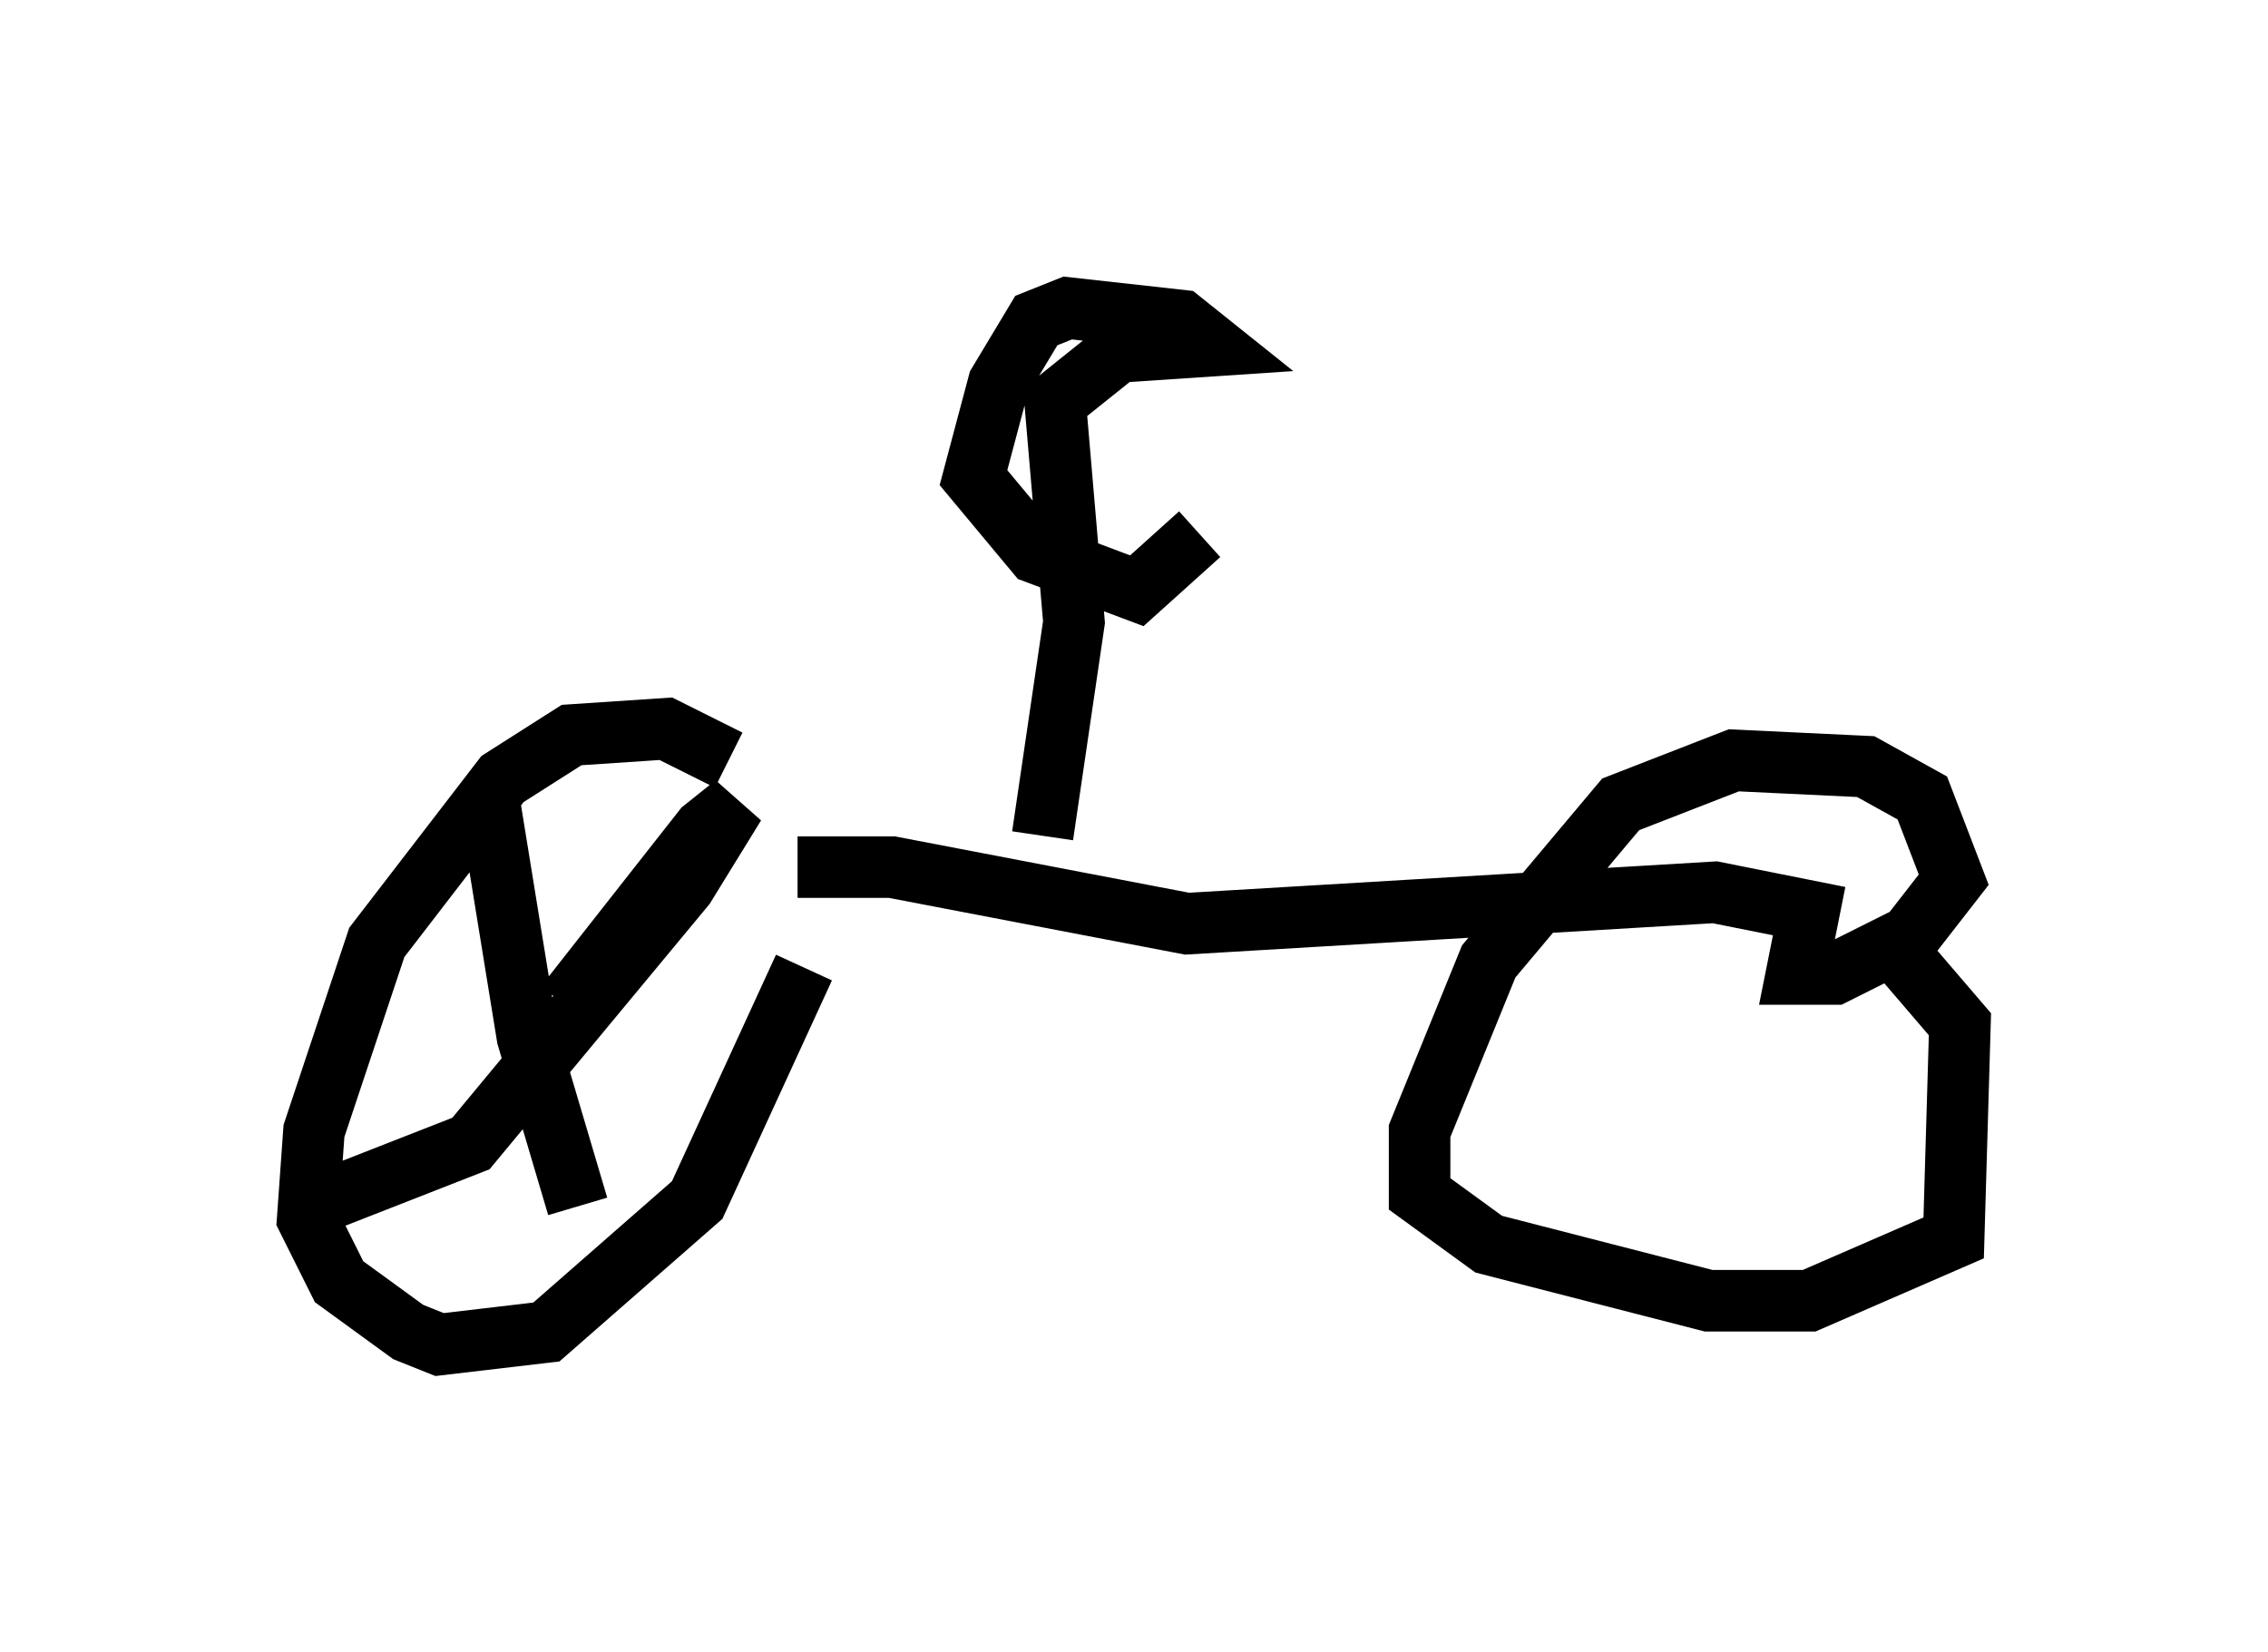 <?xml version="1.0" encoding="utf-8" ?>
<svg baseProfile="full" height="26.844" version="1.1" width="36.848" xmlns="http://www.w3.org/2000/svg" xmlns:ev="http://www.w3.org/2001/xml-events" xmlns:xlink="http://www.w3.org/1999/xlink"><defs /><rect fill="white" height="26.844" width="36.848" x="0" y="0" /><path d="M12.758, 14.29 m-0.919, -1.94 l-1.021, -0.51 -1.531, 0.102 l-1.123, 0.715 -2.042, 2.654 l-1.021, 3.063 -0.102, 1.429 l0.51, 1.021 1.123, 0.817 l0.51, 0.204 1.735, -0.204 l2.45, -2.144 1.735, -3.777 m-3.879, 0.613 l2.246, -2.858 0.51, -0.408 l-0.817, 1.327 -3.471, 4.185 l-2.348, 0.919 m4.083, 0.102 l-0.817, -2.756 -0.613, -3.777 m5.002, 1.021 l1.531, 0.0 4.798, 0.919 l8.575, -0.51 1.531, 0.306 l-0.204, 1.021 0.613, 0.0 l1.225, -0.613 0.715, -0.919 l-0.51, -1.327 -0.919, -0.51 l-2.144, -0.102 -1.838, 0.715 l-2.144, 2.552 -1.123, 2.756 l0.0, 1.021 1.123, 0.817 l3.573, 0.919 1.633, 0.0 l2.348, -1.021 0.102, -3.471 l-1.225, -1.429 m-13.679, -1.633 l0.51, -3.471 -0.306, -3.573 l1.021, -0.817 1.531, -0.102 l-0.51, -0.408 -1.838, -0.204 l-0.51, 0.204 -0.613, 1.021 l-0.408, 1.531 1.021, 1.225 l1.633, 0.613 1.021, -0.919 " fill="none" stroke="black" stroke-width="1" /></svg>